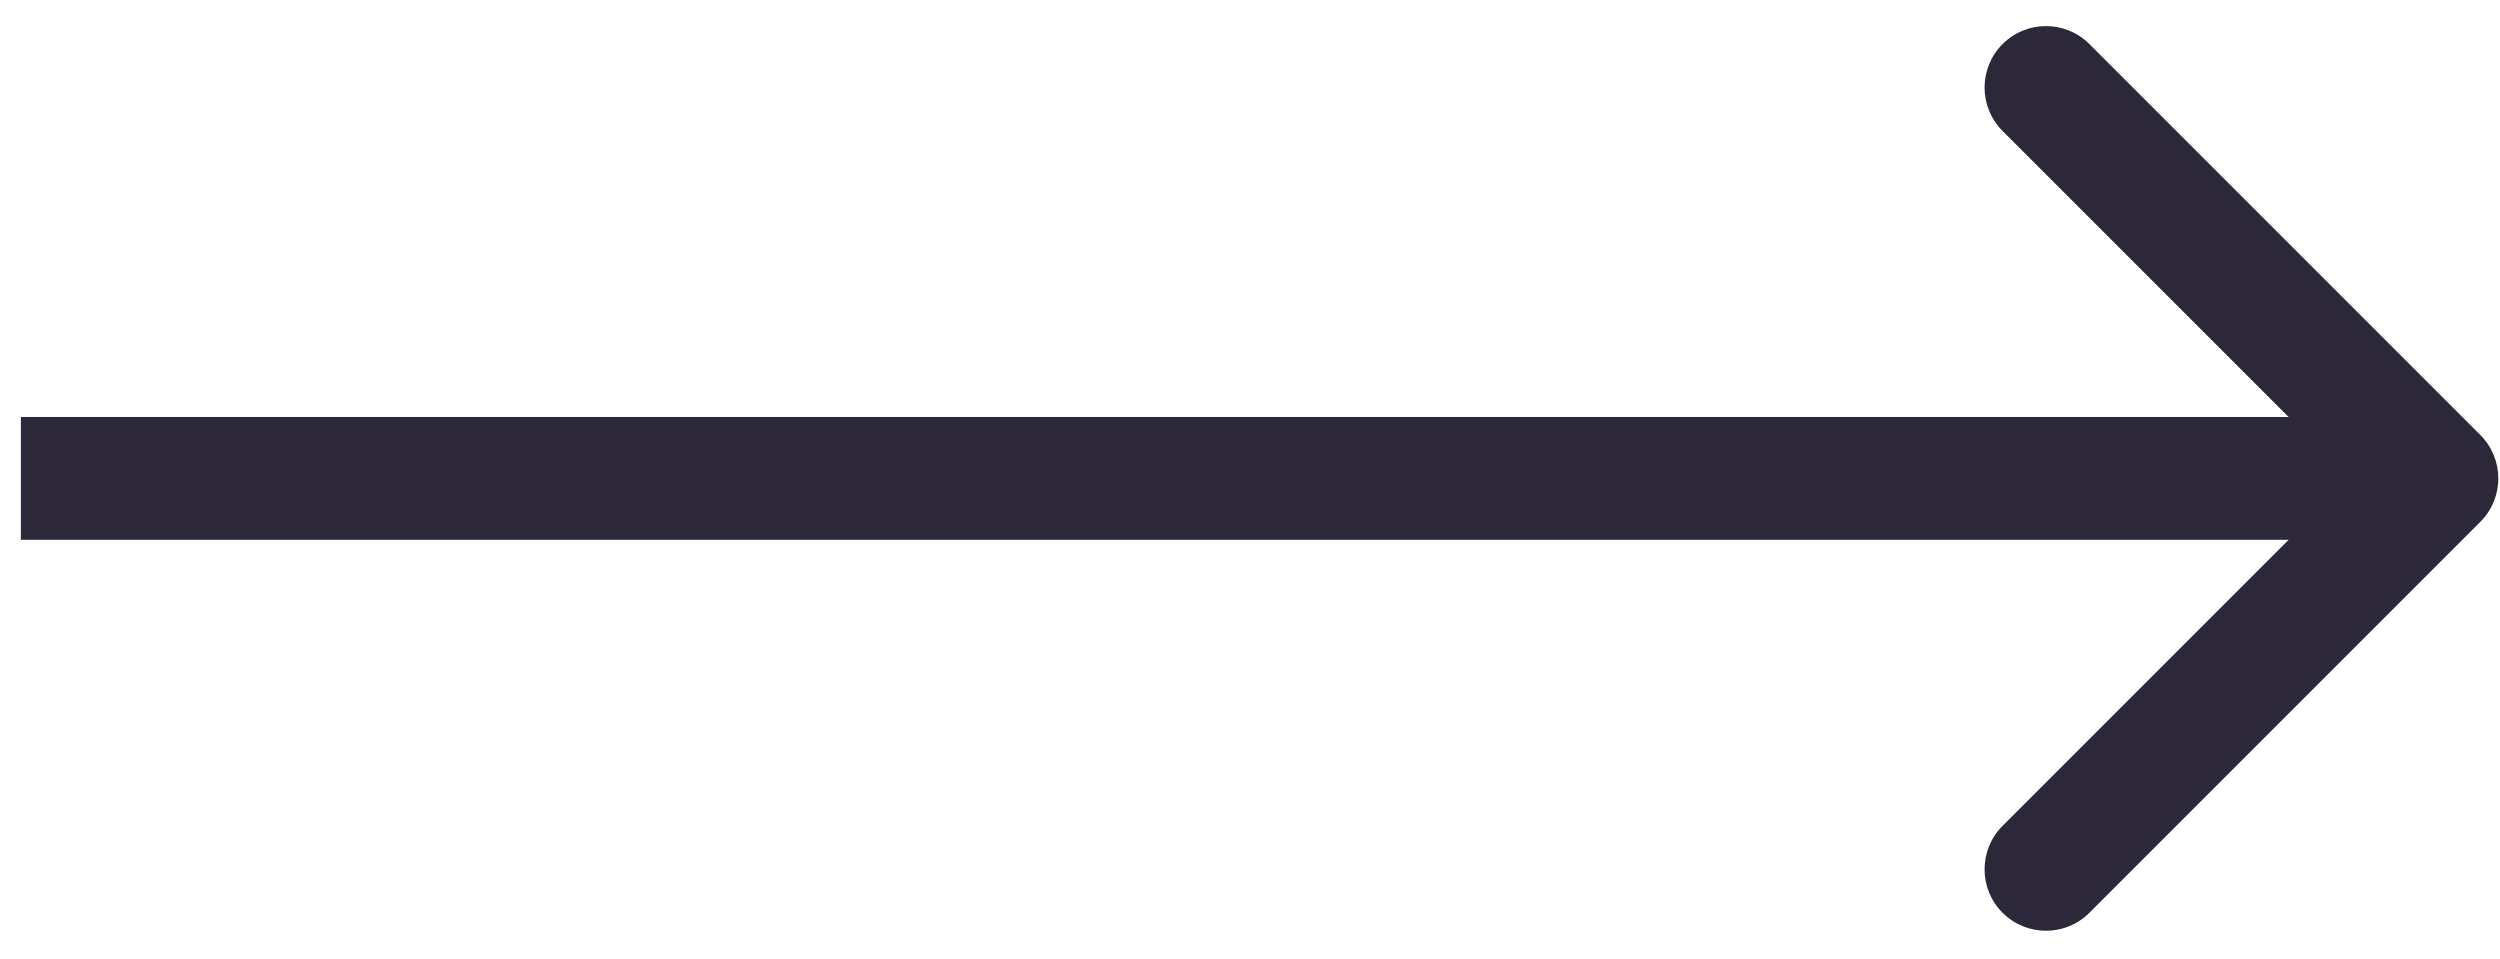 <svg width="86" height="33" viewBox="0 0 86 33" fill="none" xmlns="http://www.w3.org/2000/svg">
<path d="M85.323 17.952C86.148 17.127 86.148 15.789 85.323 14.963L71.876 1.516C71.051 0.691 69.713 0.691 68.888 1.516C68.063 2.342 68.063 3.679 68.888 4.505L80.841 16.457L68.888 28.41C68.063 29.235 68.063 30.573 68.888 31.399C69.713 32.224 71.051 32.224 71.876 31.399L85.323 17.952ZM0.718 18.57H83.829V14.345H0.718V18.57Z" fill="#2C2839"/>
</svg>
